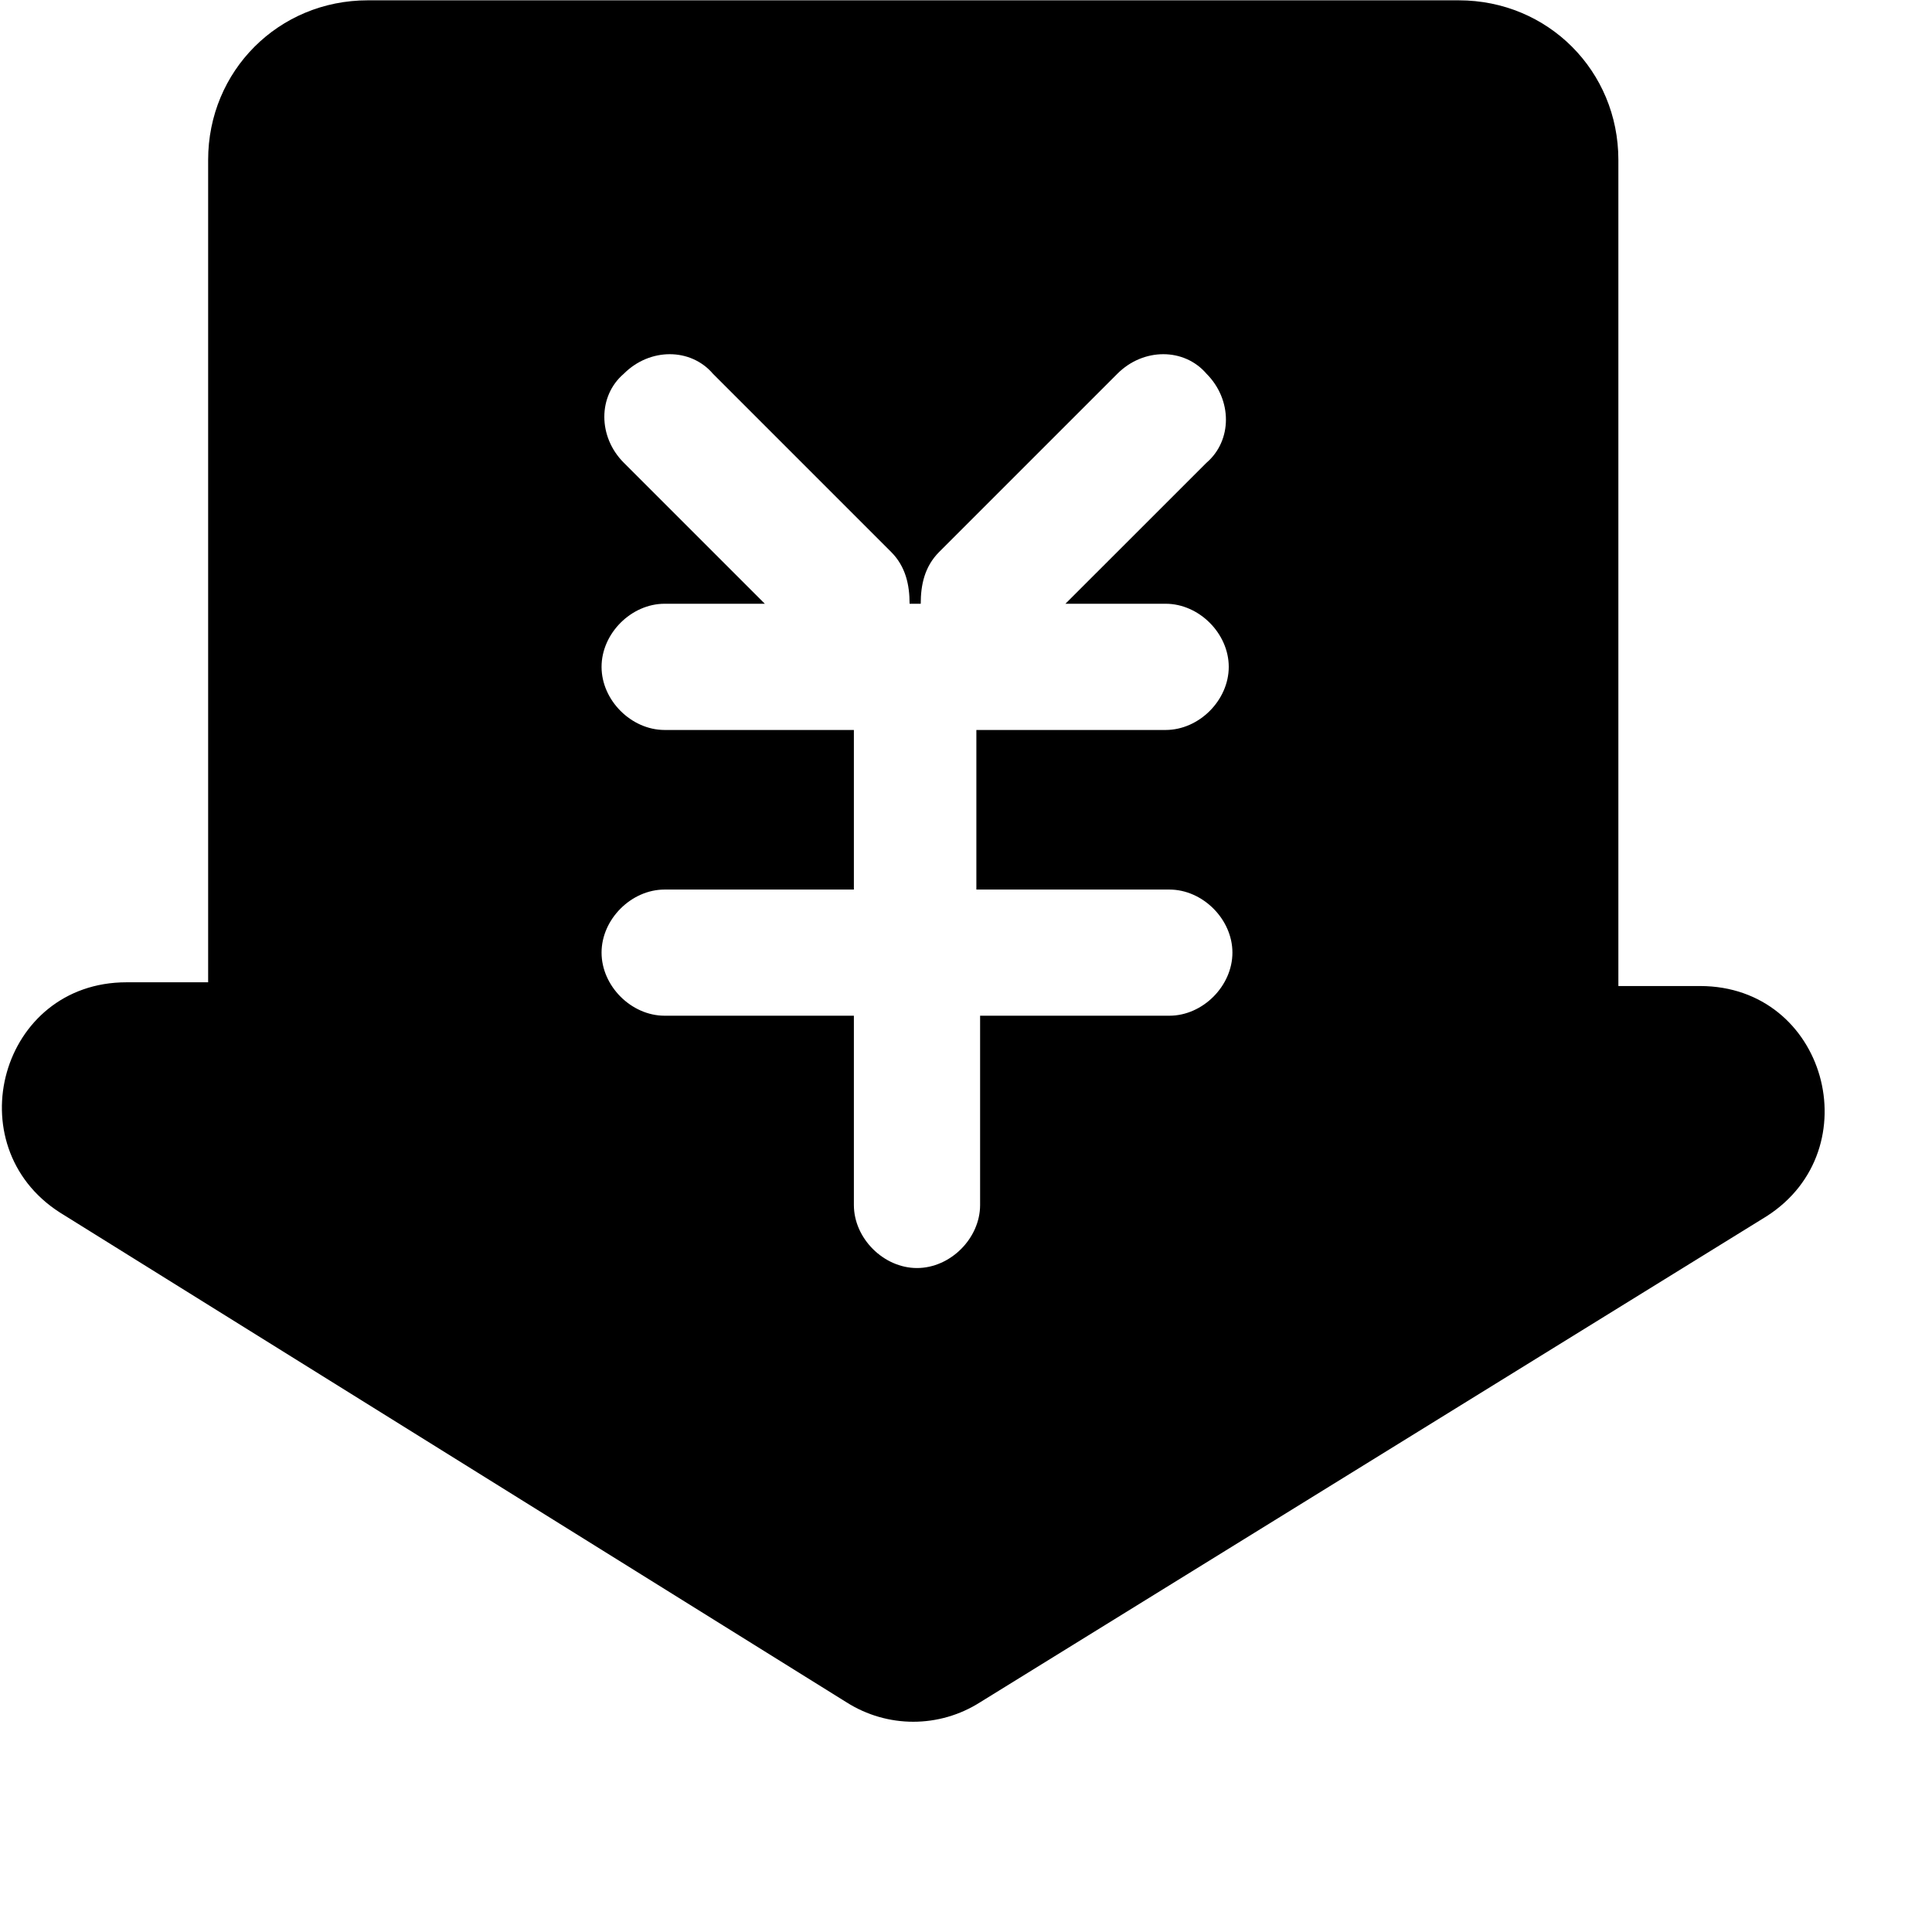 <?xml version="1.0" encoding="UTF-8"?>
<svg width="30px" height="30px" viewBox="0 0 30 30" version="1.1" xmlns="http://www.w3.org/2000/svg" xmlns:xlink="http://www.w3.org/1999/xlink">
    <title>-mockplus-</title>
    <path d="M26.398,15.311 L25.13,15.311 L25.13,2.483 C25.13,1.1 24.035,0.005 22.652,0.005 L5.71,0.005 C4.327,0.005 3.232,1.1 3.232,2.483 L3.232,15.253 L1.965,15.253 C0.005,15.253 -0.686,17.789 0.927,18.826 L13.144,26.433 C13.778,26.836 14.585,26.836 15.219,26.433 L27.435,18.884 C29.049,17.846 28.357,15.311 26.398,15.311 Z M18.158,13.813 C18.676,13.813 19.137,14.274 19.137,14.792 C19.137,15.311 18.676,15.772 18.158,15.772 L15.219,15.772 L15.219,18.711 C15.219,19.229 14.758,19.69 14.239,19.69 C13.72,19.69 13.259,19.229 13.259,18.711 L13.259,15.772 L10.32,15.772 C9.802,15.772 9.341,15.311 9.341,14.792 C9.341,14.274 9.802,13.813 10.32,13.813 L13.259,13.813 L13.259,11.335 L10.32,11.335 C9.802,11.335 9.341,10.874 9.341,10.355 C9.341,9.836 9.802,9.375 10.32,9.375 L11.876,9.375 L9.687,7.186 C9.283,6.782 9.283,6.148 9.687,5.803 C10.09,5.399 10.724,5.399 11.07,5.803 L13.836,8.569 C14.066,8.799 14.124,9.087 14.124,9.375 L14.297,9.375 C14.297,9.087 14.354,8.799 14.585,8.569 L17.351,5.803 C17.754,5.399 18.388,5.399 18.734,5.803 C19.137,6.206 19.137,6.84 18.734,7.186 L16.544,9.375 L18.1,9.375 C18.619,9.375 19.08,9.836 19.08,10.355 C19.08,10.874 18.619,11.335 18.1,11.335 L15.161,11.335 L15.161,13.813 L18.158,13.813 Z" id="path-4"></path>
</svg>
